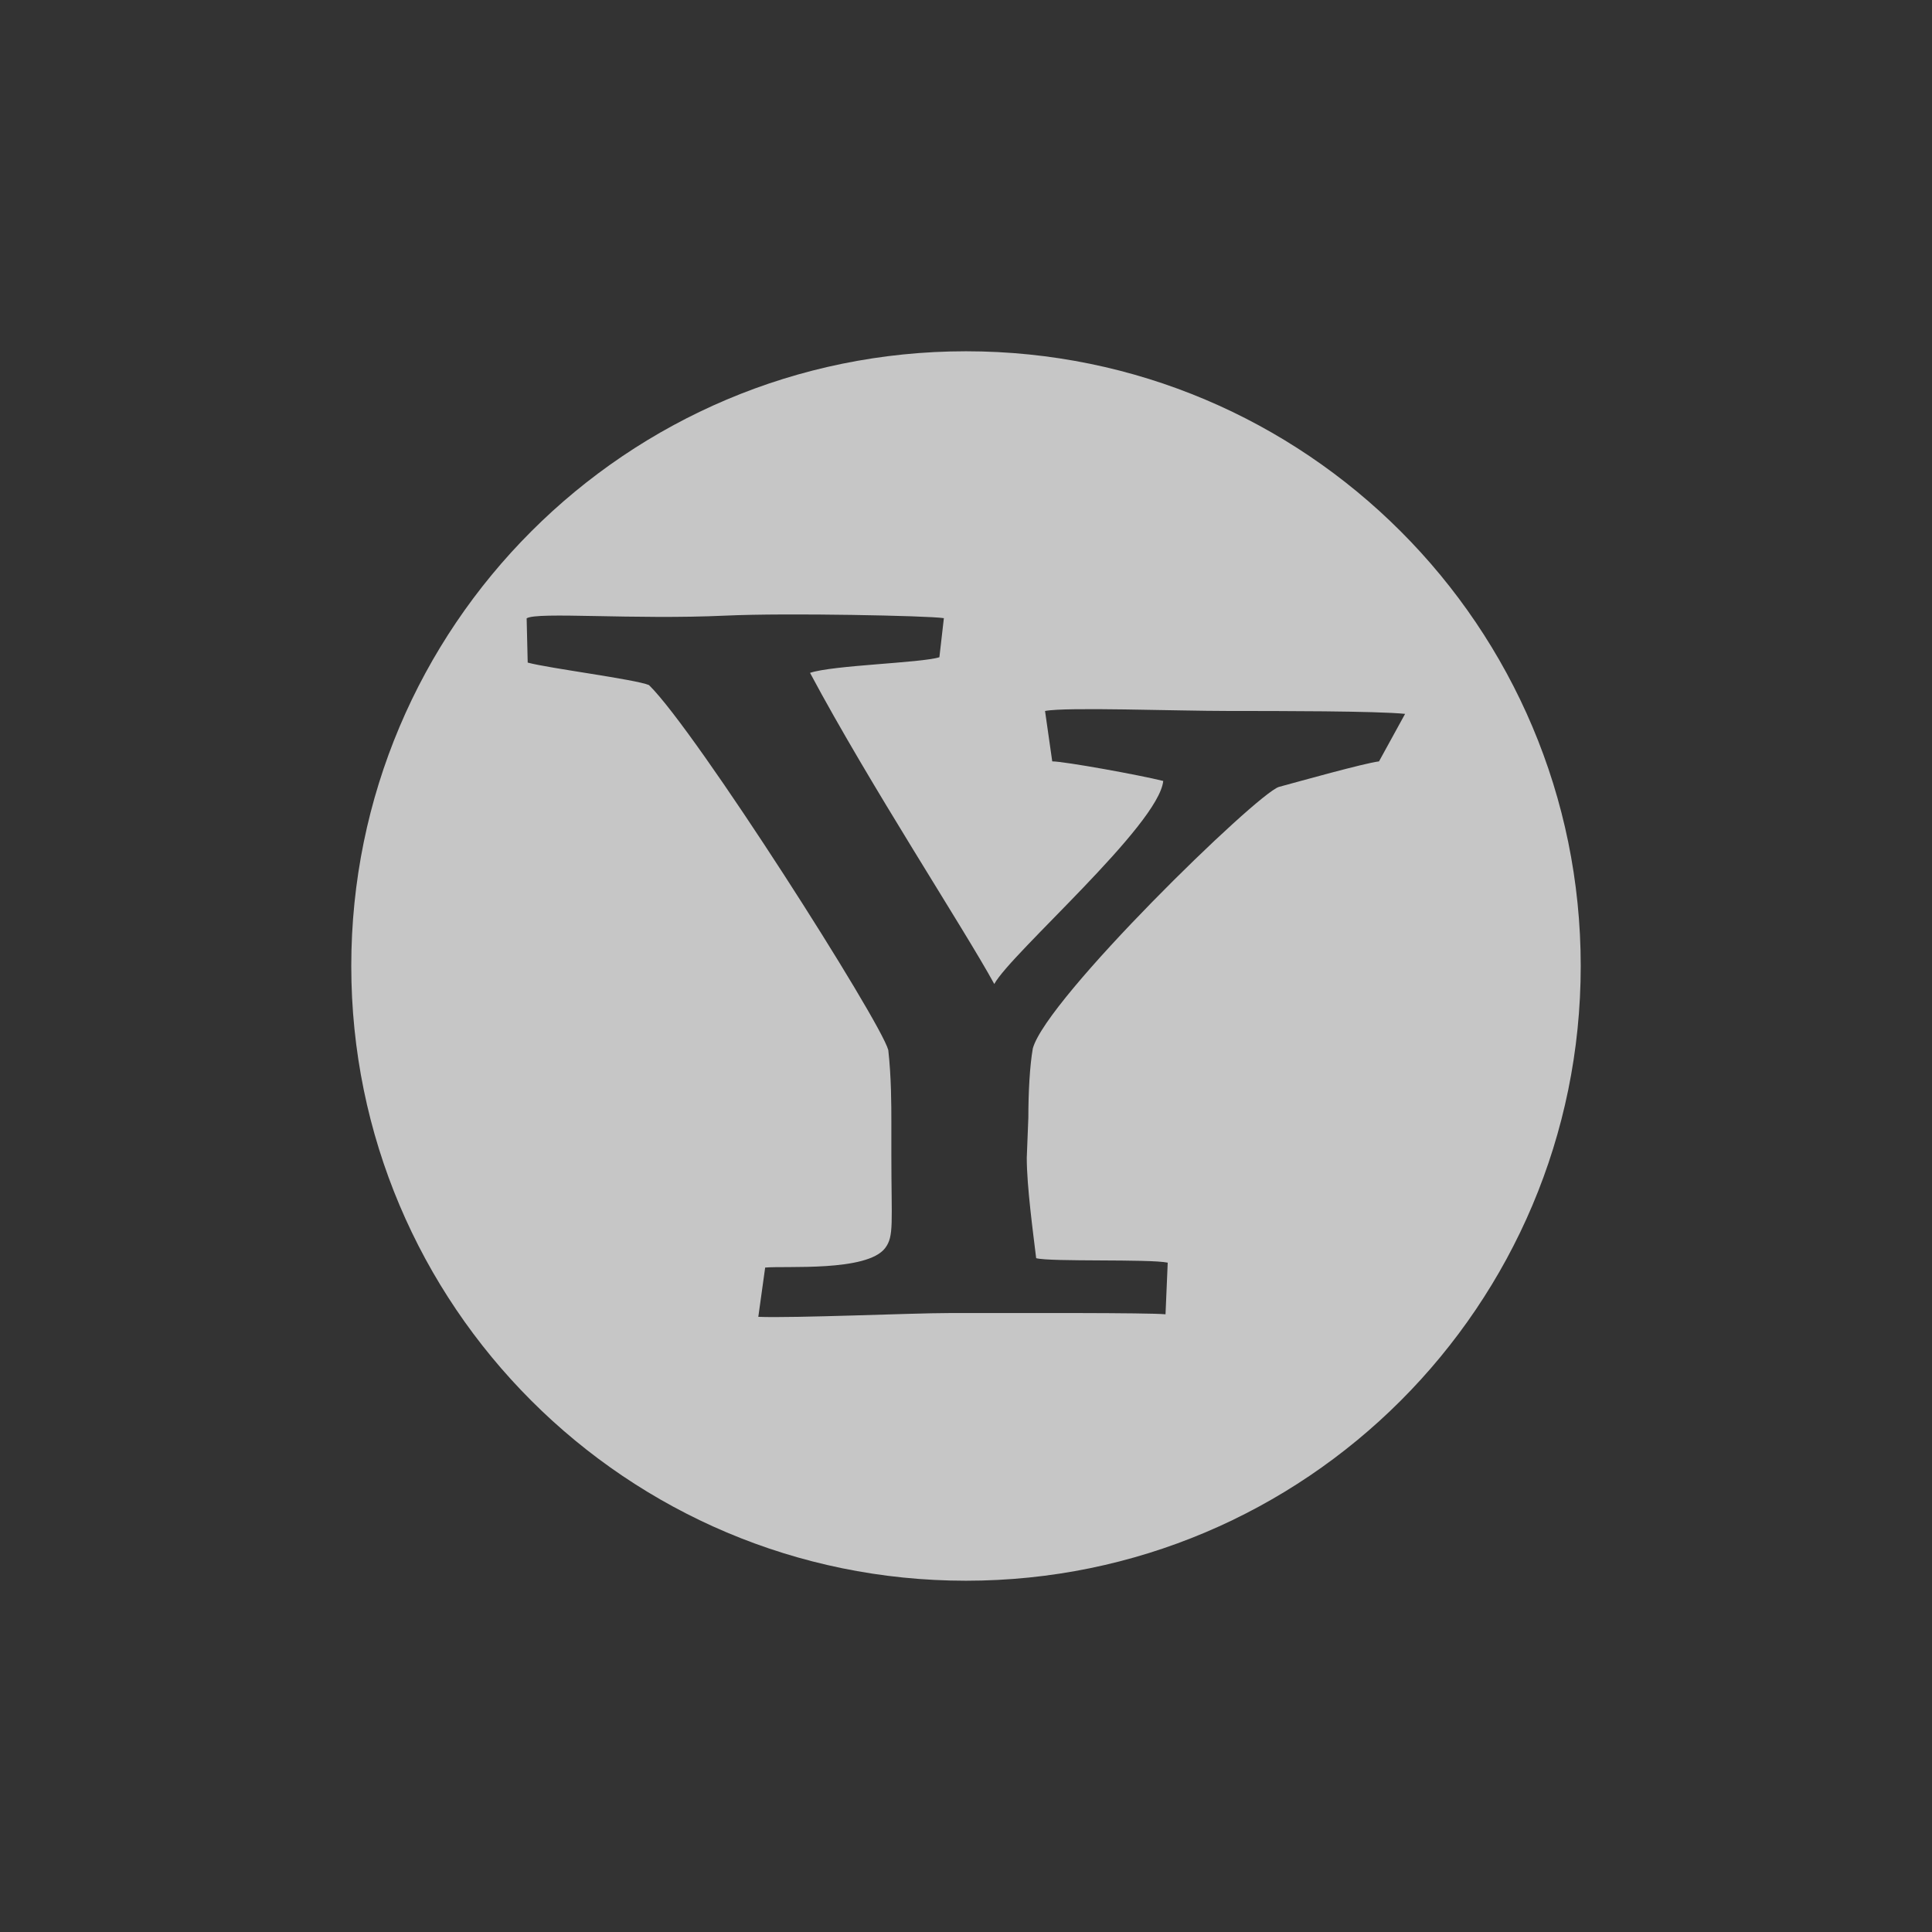 <?xml version="1.0" encoding="UTF-8" standalone="no"?>
<!-- Created with Inkscape (http://www.inkscape.org/) -->

<svg
   xmlns:osb="http://www.openswatchbook.org/uri/2009/osb"
   xmlns:dc="http://purl.org/dc/elements/1.1/"
   xmlns:cc="http://creativecommons.org/ns#"
   xmlns:rdf="http://www.w3.org/1999/02/22-rdf-syntax-ns#"
   xmlns:svg="http://www.w3.org/2000/svg"
   xmlns="http://www.w3.org/2000/svg"
   xmlns:sodipodi="http://sodipodi.sourceforge.net/DTD/sodipodi-0.dtd"
   xmlns:inkscape="http://www.inkscape.org/namespaces/inkscape"
   sodipodi:docname="im-yahoo.svg"
   inkscape:export-filename="/home/sam/source-symbolic.png"
   inkscape:export-xdpi="270"
   inkscape:export-ydpi="270"
   height="22"
   id="svg7384"
   style="enable-background:new"
   version="1.1"
   inkscape:version="0.91 r"
   width="22">
  <rect width="100%" height="100%" fill="#333333" stroke="none"/>
  <sodipodi:namedview
     inkscape:bbox-nodes="true"
     inkscape:bbox-paths="false"
     bordercolor="#666666"
     borderlayer="false"
     borderopacity="1"
     inkscape:current-layer="layer12"
     inkscape:cx="-306.37364"
     inkscape:cy="5.4378284"
     gridtolerance="10"
     inkscape:guide-bbox="true"
     guidetolerance="10"
     id="namedview88"
     inkscape:object-nodes="true"
     inkscape:object-paths="true"
     objecttolerance="10"
     pagecolor="#f7f7f7"
     inkscape:pageopacity="0"
     inkscape:pageshadow="2"
     showborder="true"
     showgrid="false"
     showguides="true"
     inkscape:showpageshadow="false"
     inkscape:snap-bbox="true"
     inkscape:snap-bbox-edge-midpoints="false"
     inkscape:snap-bbox-midpoints="true"
     inkscape:snap-center="false"
     inkscape:snap-global="true"
     inkscape:snap-grids="true"
     inkscape:snap-intersection-paths="true"
     inkscape:snap-midpoints="true"
     inkscape:snap-nodes="true"
     inkscape:snap-object-midpoints="true"
     inkscape:snap-others="true"
     inkscape:snap-page="false"
     inkscape:snap-smooth-nodes="true"
     inkscape:snap-to-guides="true"
     inkscape:window-height="849"
     inkscape:window-maximized="1"
     inkscape:window-width="1600"
     inkscape:window-x="0"
     inkscape:window-y="26"
     inkscape:zoom="1">
    <inkscape:grid
       color="#ffffff"
       dotted="false"
       empcolor="#0800ff"
       empopacity="0.463"
       empspacing="4"
       enabled="true"
       id="grid4866"
       opacity="0.165"
       originx="-244"
       originy="-316.007"
       snapvisiblegridlinesonly="true"
       spacingx="0.25px"
       spacingy="0.25px"
       type="xygrid"
       visible="true" />
  </sodipodi:namedview>
  <title
     id="title8473">Paper Symbolic Icon Theme</title>
  <defs
     id="defs7386">
    <linearGradient
       id="linearGradient5606"
       osb:paint="solid">
      <stop
         id="stop5608"
         offset="0"
         style="stop-color:#ffffff;stop-opacity:1;" />
    </linearGradient>
  </defs>
  <g
     inkscape:groupmode="layer"
     id="layer12"
     inkscape:label="actions"
     style="display:inline"
     transform="translate(-485.001,99.007)">
    <path
       style="opacity:0.72;fill:#ffffff;fill-opacity:1;stroke:none"
       d="m 496.001,-95.007 c -3.866,0 -7,3.134 -7,7 0,3.866 3.134,7 7,7 3.866,0 7,-3.134 7,-7 0,-3.866 -3.134,-7 -7,-7 z m -1.303,3.002 c 0.508,0.008 0.953,0.022 1.051,0.037 l -0.051,0.445 c -0.209,0.066 -1.212,0.09 -1.473,0.178 0.678,1.271 1.75,2.907 2.098,3.543 0.191,-0.351 1.872,-1.808 1.924,-2.312 -0.261,-0.066 -1.125,-0.223 -1.264,-0.223 l -0.082,-0.574 c 0.237,-0.047 1.481,0 2.1,0 0.534,0 1.676,-3.07e-4 2,0.033 l -0.297,0.541 c -0.174,0.022 -0.897,0.225 -1.141,0.291 -0.261,0.087 -2.644,2.407 -2.801,2.977 -0.035,0.197 -0.051,0.502 -0.051,0.787 l -0.018,0.459 c 0,0.328 0.073,0.858 0.107,1.143 0.157,0.044 1.289,0.007 1.498,0.051 l -0.025,0.588 c -0.204,-0.019 -1.645,-0.014 -2.467,-0.014 -0.417,0 -1.758,0.059 -2.17,0.043 l 0.078,-0.561 c 0.226,-0.022 1.161,0.051 1.367,-0.223 0.102,-0.136 0.07,-0.282 0.07,-1.07 l 0,-0.373 c 0,-0.175 -2.5e-4,-0.504 -0.035,-0.811 -0.087,-0.329 -2.186,-3.63 -2.725,-4.156 -0.157,-0.066 -1.137,-0.19 -1.381,-0.256 l -0.012,-0.504 c 0.121,-0.077 1.211,0.018 2.27,-0.031 0.348,-0.016 0.92,-0.016 1.428,-0.008 z"
       id="path4143"
       inkscape:connector-curvature="0" />
  </g>
</svg>
